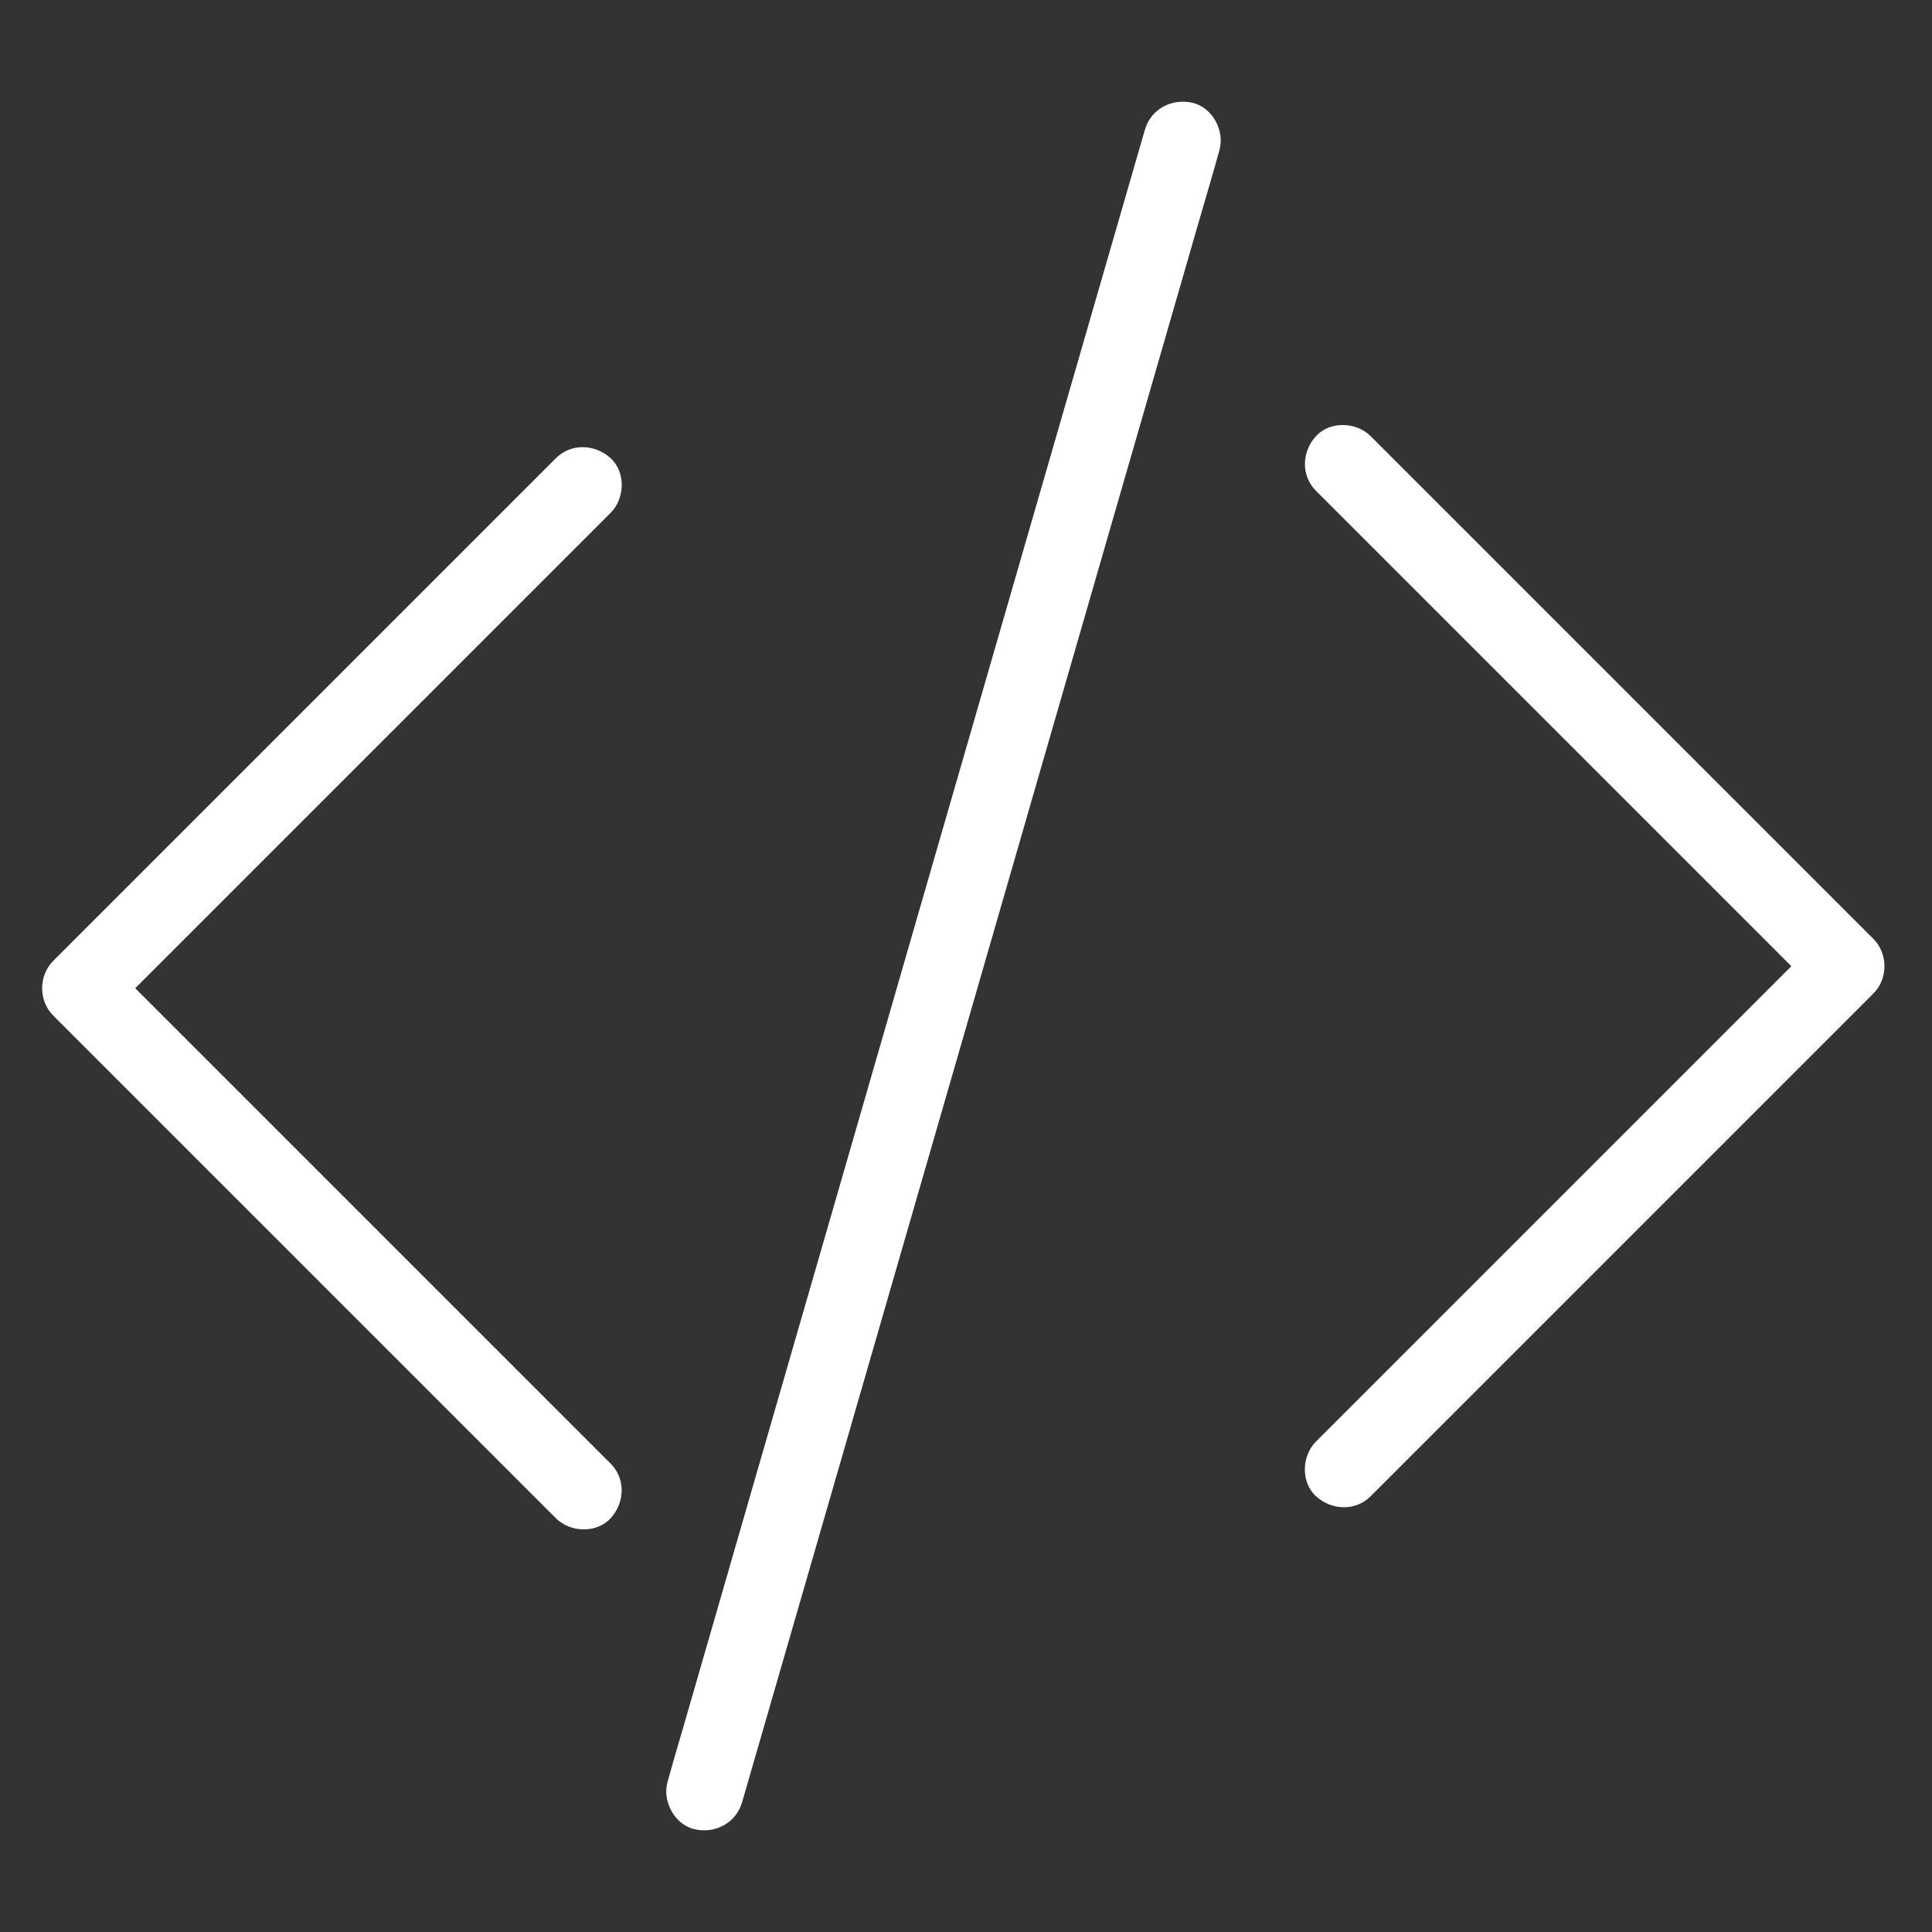 <?xml version="1.0" encoding="utf-8"?>
<!-- Generator: Adobe Illustrator 21.0.0, SVG Export Plug-In . SVG Version: 6.00 Build 0)  -->
<svg version="1.1" id="Layer_1" xmlns="http://www.w3.org/2000/svg" xmlns:xlink="http://www.w3.org/1999/xlink" x="0px" y="0px"
	 viewBox="0 0 2000 2000" style="enable-background:new 0 0 2000 2000;" xml:space="preserve">
<rect x="0" y="0" width="2000" height="2000" fill="#333333" stroke="none"/>
<style type="text/css">
	.st0{fill:#FFFFFF;}
</style>
<g>
	<g>
		<path class="st0" d="M575.5,474.3c-4.6,4.6-9.3,9.3-13.9,13.9c-12.6,12.6-25.2,25.2-37.8,37.8c-18.6,18.6-37.3,37.3-55.9,55.9
			c-22.9,22.9-45.7,45.7-68.6,68.6c-24.9,24.9-49.9,49.9-74.8,74.8c-25.2,25.2-50.3,50.3-75.5,75.5c-23.5,23.5-46.9,46.9-70.4,70.4
			c-19.8,19.8-39.7,39.7-59.5,59.5c-14.3,14.3-28.5,28.5-42.8,42.8c-6.8,6.8-13.6,13.5-20.3,20.3c-0.3,0.3-0.6,0.6-0.9,0.9
			c-15.3,15.3-15.3,41.3,0,56.6c4.6,4.6,9.3,9.3,13.9,13.9c12.6,12.6,25.2,25.2,37.8,37.8c18.6,18.6,37.3,37.3,55.9,55.9
			c22.9,22.9,45.7,45.7,68.6,68.6c24.9,24.9,49.9,49.9,74.8,74.8c25.2,25.2,50.3,50.3,75.5,75.5c23.5,23.5,46.9,46.9,70.4,70.4
			c19.8,19.8,39.7,39.7,59.5,59.5c14.3,14.3,28.5,28.5,42.8,42.8c6.8,6.8,13.5,13.6,20.3,20.3c0.3,0.3,0.6,0.6,0.9,0.9
			c14.8,14.8,42,15.9,56.6,0c14.7-16,15.8-40.8,0-56.6c-4.6-4.6-9.3-9.3-13.9-13.9c-12.6-12.6-25.2-25.2-37.8-37.8
			c-18.6-18.6-37.3-37.3-55.9-55.9c-22.9-22.9-45.7-45.7-68.6-68.6c-24.9-24.9-49.9-49.9-74.8-74.8c-25.2-25.2-50.3-50.3-75.5-75.5
			c-23.5-23.5-46.9-46.9-70.4-70.4c-19.8-19.8-39.7-39.7-59.5-59.5c-14.3-14.3-28.5-28.5-42.8-42.8c-6.8-6.8-13.4-13.7-20.3-20.3
			c-0.3-0.3-0.6-0.6-0.9-0.9c0,18.9,0,37.7,0,56.6c4.6-4.6,9.3-9.3,13.9-13.9c12.6-12.6,25.2-25.2,37.8-37.8
			c18.6-18.6,37.3-37.3,55.9-55.9c22.9-22.9,45.7-45.7,68.6-68.6c24.9-24.9,49.9-49.9,74.8-74.8c25.2-25.2,50.3-50.3,75.5-75.5
			c23.5-23.5,46.9-46.9,70.4-70.4c19.8-19.8,39.7-39.7,59.5-59.5c14.3-14.3,28.5-28.5,42.8-42.8c6.8-6.8,13.6-13.5,20.3-20.3
			c0.3-0.3,0.6-0.6,0.9-0.9c14.8-14.8,15.9-42,0-56.6C616.1,459.7,591.3,458.5,575.5,474.3L575.5,474.3z"/>
		<path class="st0" d="M768.2,1865.7c4.4-15.3,8.9-30.7,13.3-46c12-41.4,23.9-82.8,35.9-124.1c17.8-61.6,35.6-123.1,53.4-184.7
			c21.6-74.6,43.1-149.2,64.7-223.9c23.7-82,47.4-164,71.1-246c23.9-82.8,47.8-165.5,71.7-248.3c22.3-77.2,44.6-154.3,66.9-231.5
			c18.8-65.2,37.7-130.4,56.5-195.6c13.5-46.9,27.1-93.8,40.6-140.6c6.4-22.2,13.1-44.3,19.2-66.6c0.3-0.9,0.5-1.9,0.8-2.8
			c5.8-20.1-7.1-44.4-27.9-49.2c-21.4-4.9-43,6.4-49.2,27.9c-4.4,15.3-8.9,30.7-13.3,46c-12,41.4-23.9,82.8-35.9,124.1
			c-17.8,61.6-35.6,123.1-53.4,184.7c-21.6,74.6-43.1,149.2-64.7,223.9c-23.7,82-47.4,164-71.1,246
			c-23.9,82.8-47.8,165.5-71.7,248.3c-22.3,77.2-44.6,154.3-66.9,231.5c-18.8,65.2-37.7,130.4-56.5,195.6
			c-13.5,46.9-27.1,93.8-40.6,140.6c-6.4,22.2-13.1,44.3-19.2,66.6c-0.3,0.9-0.5,1.9-0.8,2.8c-5.8,20.1,7.1,44.4,27.9,49.2
			C740.3,1898.5,762,1887.2,768.2,1865.7L768.2,1865.7z"/>
		<path class="st0" d="M1418.9,1548.9c4.6-4.6,9.3-9.3,13.9-13.9c12.6-12.6,25.2-25.2,37.8-37.8c18.6-18.6,37.3-37.3,55.9-55.9
			c22.9-22.9,45.7-45.7,68.6-68.6c24.9-24.9,49.9-49.9,74.8-74.8c25.2-25.2,50.3-50.3,75.5-75.5c23.5-23.5,46.9-46.9,70.4-70.4
			c19.8-19.8,39.7-39.7,59.5-59.5c14.3-14.3,28.5-28.5,42.8-42.8c6.8-6.8,13.6-13.5,20.3-20.3c0.3-0.3,0.6-0.6,0.9-0.9
			c15.3-15.3,15.3-41.3,0-56.6c-4.6-4.6-9.3-9.3-13.9-13.9c-12.6-12.6-25.2-25.2-37.8-37.8c-18.6-18.6-37.3-37.3-55.9-55.9
			c-22.9-22.9-45.7-45.7-68.6-68.6c-24.9-24.9-49.9-49.9-74.8-74.8c-25.2-25.2-50.3-50.3-75.5-75.5c-23.5-23.5-46.9-46.9-70.4-70.4
			c-19.8-19.8-39.7-39.7-59.5-59.5c-14.3-14.3-28.5-28.5-42.8-42.8c-6.8-6.8-13.5-13.6-20.3-20.3c-0.3-0.3-0.6-0.6-0.9-0.9
			c-14.8-14.8-42-15.9-56.6,0c-14.7,16-15.8,40.8,0,56.6c4.6,4.6,9.3,9.3,13.9,13.9c12.6,12.6,25.2,25.2,37.8,37.8
			c18.6,18.6,37.3,37.3,55.9,55.9c22.9,22.9,45.7,45.7,68.6,68.6c24.9,24.9,49.9,49.9,74.8,74.8c25.2,25.2,50.3,50.3,75.5,75.5
			c23.5,23.5,46.9,46.9,70.4,70.4c19.8,19.8,39.7,39.7,59.5,59.5c14.3,14.3,28.5,28.5,42.8,42.8c6.8,6.8,13.4,13.7,20.3,20.3
			c0.3,0.3,0.6,0.6,0.9,0.9c0-18.9,0-37.7,0-56.6c-4.6,4.6-9.3,9.3-13.9,13.9c-12.6,12.6-25.2,25.2-37.8,37.8
			c-18.6,18.6-37.3,37.3-55.9,55.9c-22.9,22.9-45.7,45.7-68.6,68.6c-24.9,24.9-49.9,49.9-74.8,74.8c-25.2,25.2-50.3,50.3-75.5,75.5
			c-23.5,23.5-46.9,46.9-70.4,70.4c-19.8,19.8-39.7,39.7-59.5,59.5c-14.3,14.3-28.5,28.5-42.8,42.8c-6.8,6.8-13.6,13.5-20.3,20.3
			c-0.3,0.3-0.6,0.6-0.9,0.9c-14.8,14.8-15.9,42,0,56.6C1378.3,1563.5,1403.1,1564.7,1418.9,1548.9L1418.9,1548.9z"/>
	</g>
</g>
</svg>
